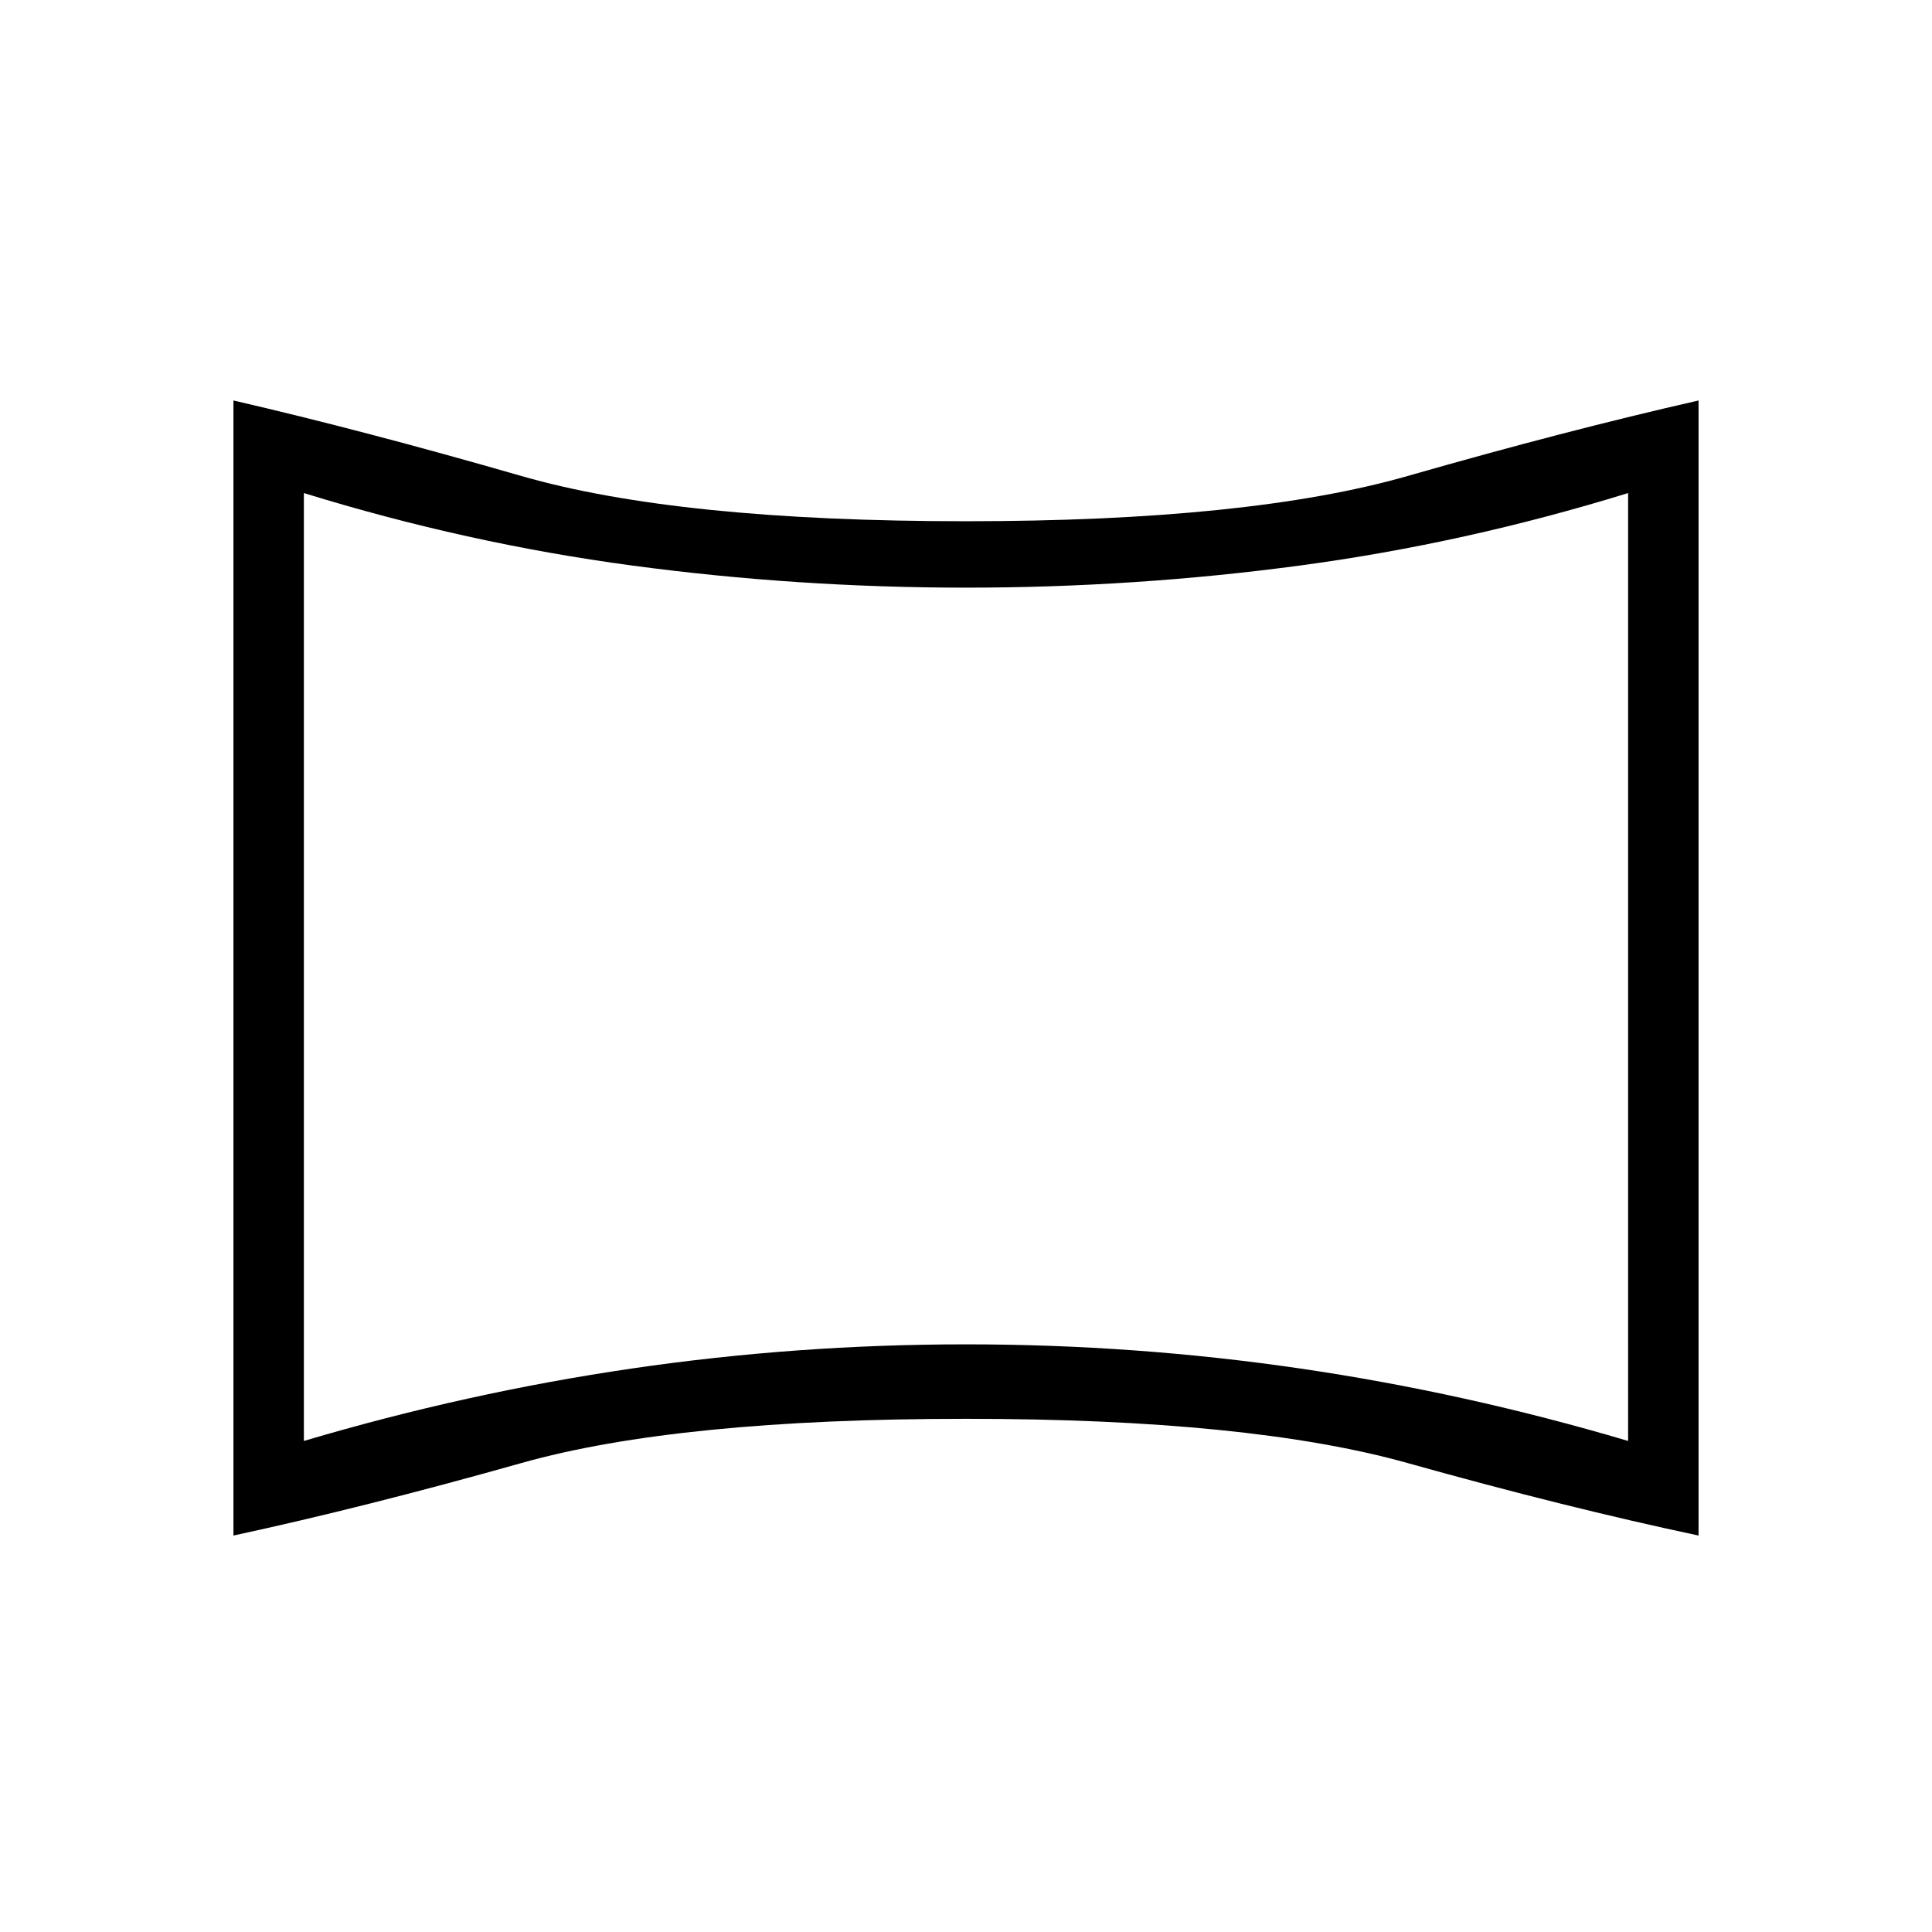<svg xmlns="http://www.w3.org/2000/svg" height="48" width="48"><path d="M7.55 35.8q4.05-1.2 8.15-1.8 4.1-.6 8.3-.6 4.2 0 8.3.6 4.1.6 8.15 1.8V12.25q-4.05 1.25-8.15 1.8-4.1.55-8.3.55-4.2 0-8.3-.55-4.1-.55-8.15-1.8ZM24 24.05ZM5.8 38.15V9.95q3.25.75 7.15 1.875Q16.85 12.95 24 12.95q7.05 0 10.975-1.125T42.2 9.95v28.2q-3.3-.7-7.225-1.8T24 35.25q-7.15 0-11.05 1.1-3.9 1.1-7.15 1.8Z"/></svg>